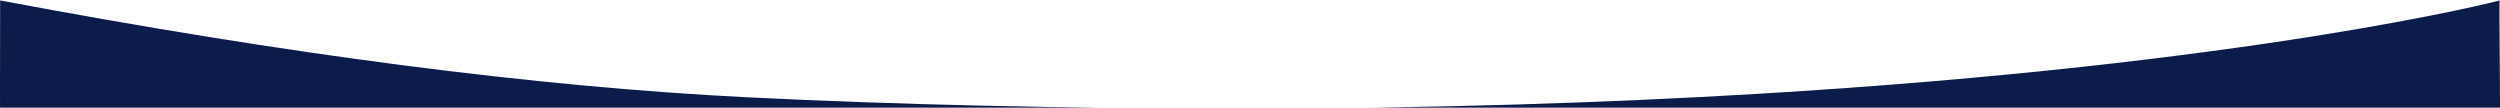 <svg xmlns="http://www.w3.org/2000/svg" xmlns:xlink="http://www.w3.org/1999/xlink" style="width: 100%; max-height: 62px;" x="0px" y="0px" width="100" height="62" viewBox="0 0 1440 62" preserveAspectRatio="none" version="1.1" class="curve hide show-gt-sm lazy replaced-svg">
    <path width="100%" height="100%" fill="#0C1C4A" d="M0.078,0.243 C165.519,31.383 308.868,49.976 430.123,56.022 C516.48,60.328 611.524,62.486 715.255,62.498 C827.086,62.511 925.973,59.192 1011.914,54.08 C1297.393,37.101 1440.039,0.344 1439.851,0.243 C1439.336,-0.036 1440.367,67.775 1439.851,66.998 C480.107,66.33 0.182,66.168 0.078,66.51 C-0.026,66.851 -0.026,44.763 0.078,0.243 Z"></path>
</svg>